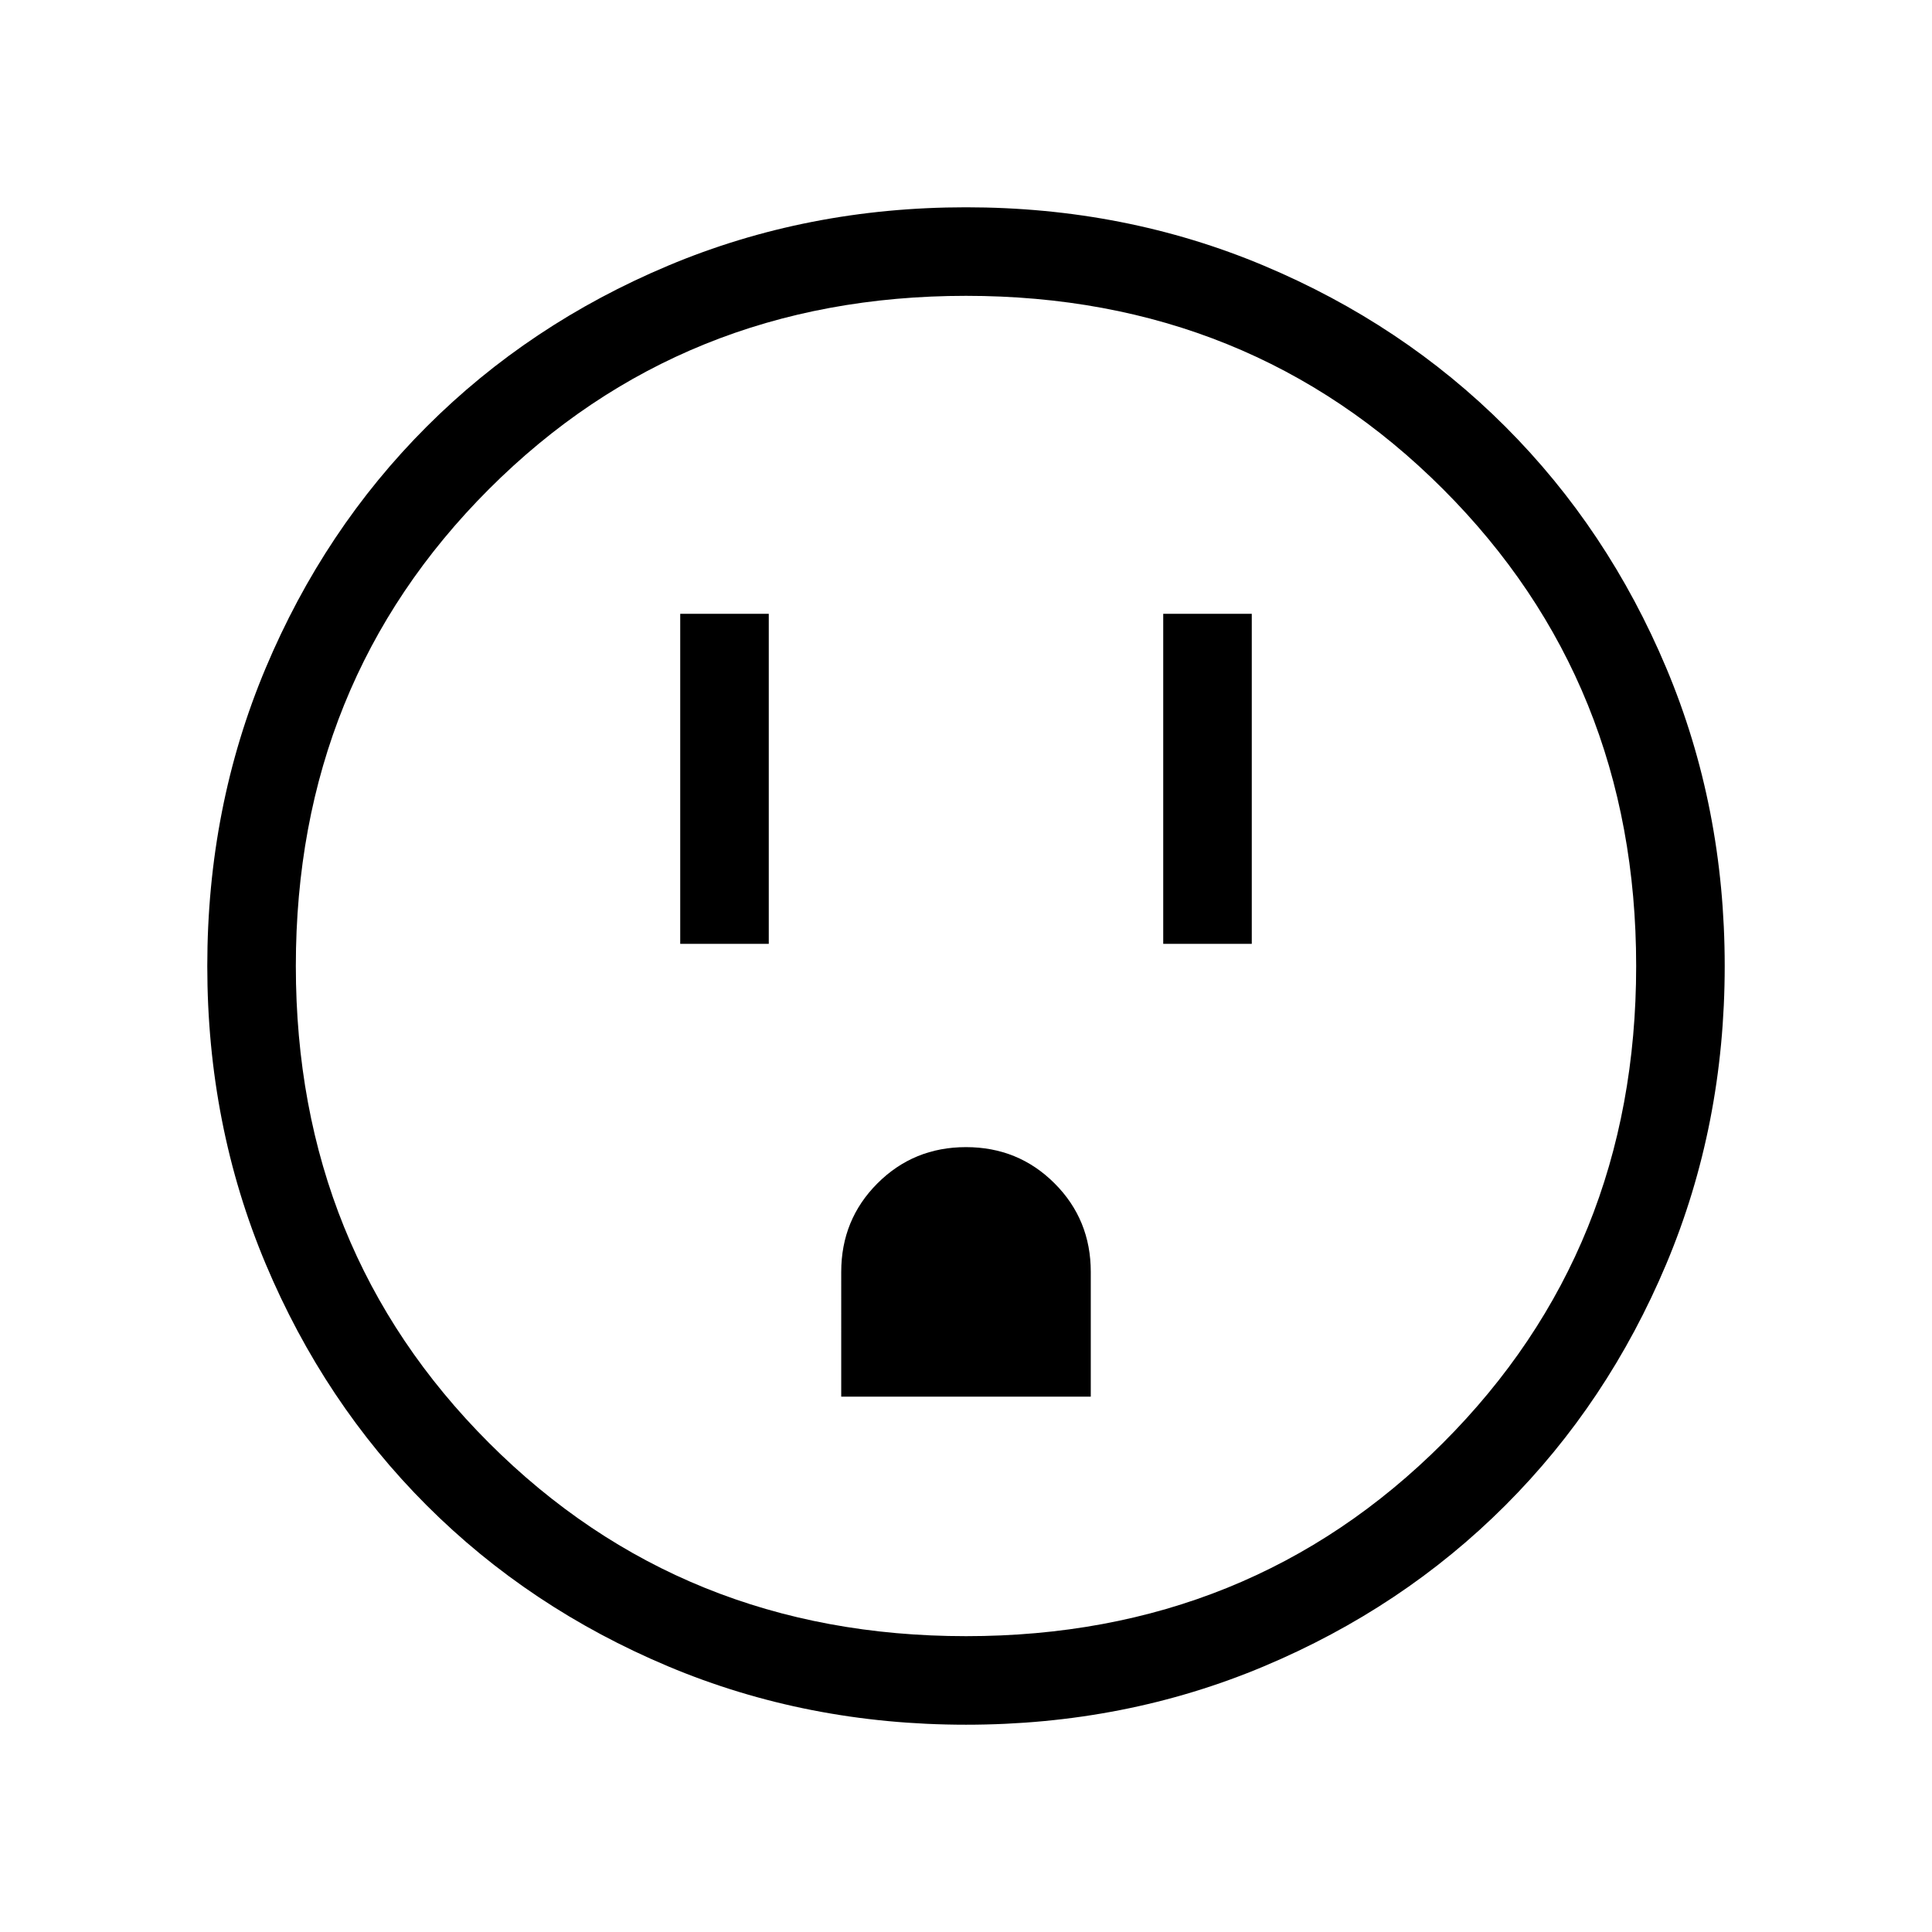 <svg xmlns="http://www.w3.org/2000/svg" height="48" width="48"><path d="M16.9 23.45h2.2v-8.2h-2.2Zm12 0h2.2v-8.2h-2.2Zm-8 11.25h6.2v-3.1q0-1.3-.9-2.2-.9-.9-2.2-.9-1.3 0-2.2.9-.9.9-.9 2.2Zm3.1 8.15q-3.95 0-7.4-1.45t-6-4q-2.55-2.55-4-6-1.45-3.45-1.45-7.4t1.45-7.4q1.45-3.45 4-6t6-4q3.45-1.45 7.4-1.45t7.4 1.45q3.45 1.45 6 4t4 6q1.45 3.45 1.45 7.4t-1.45 7.4q-1.45 3.45-4 6t-6 4q-3.45 1.45-7.4 1.45Zm0-2.2q7.05 0 11.85-4.8T40.65 24q0-7.05-4.8-11.85T24 7.35q-7.05 0-11.85 4.8T7.35 24q0 7.05 4.8 11.85T24 40.65ZM24 24Z"/></svg>
